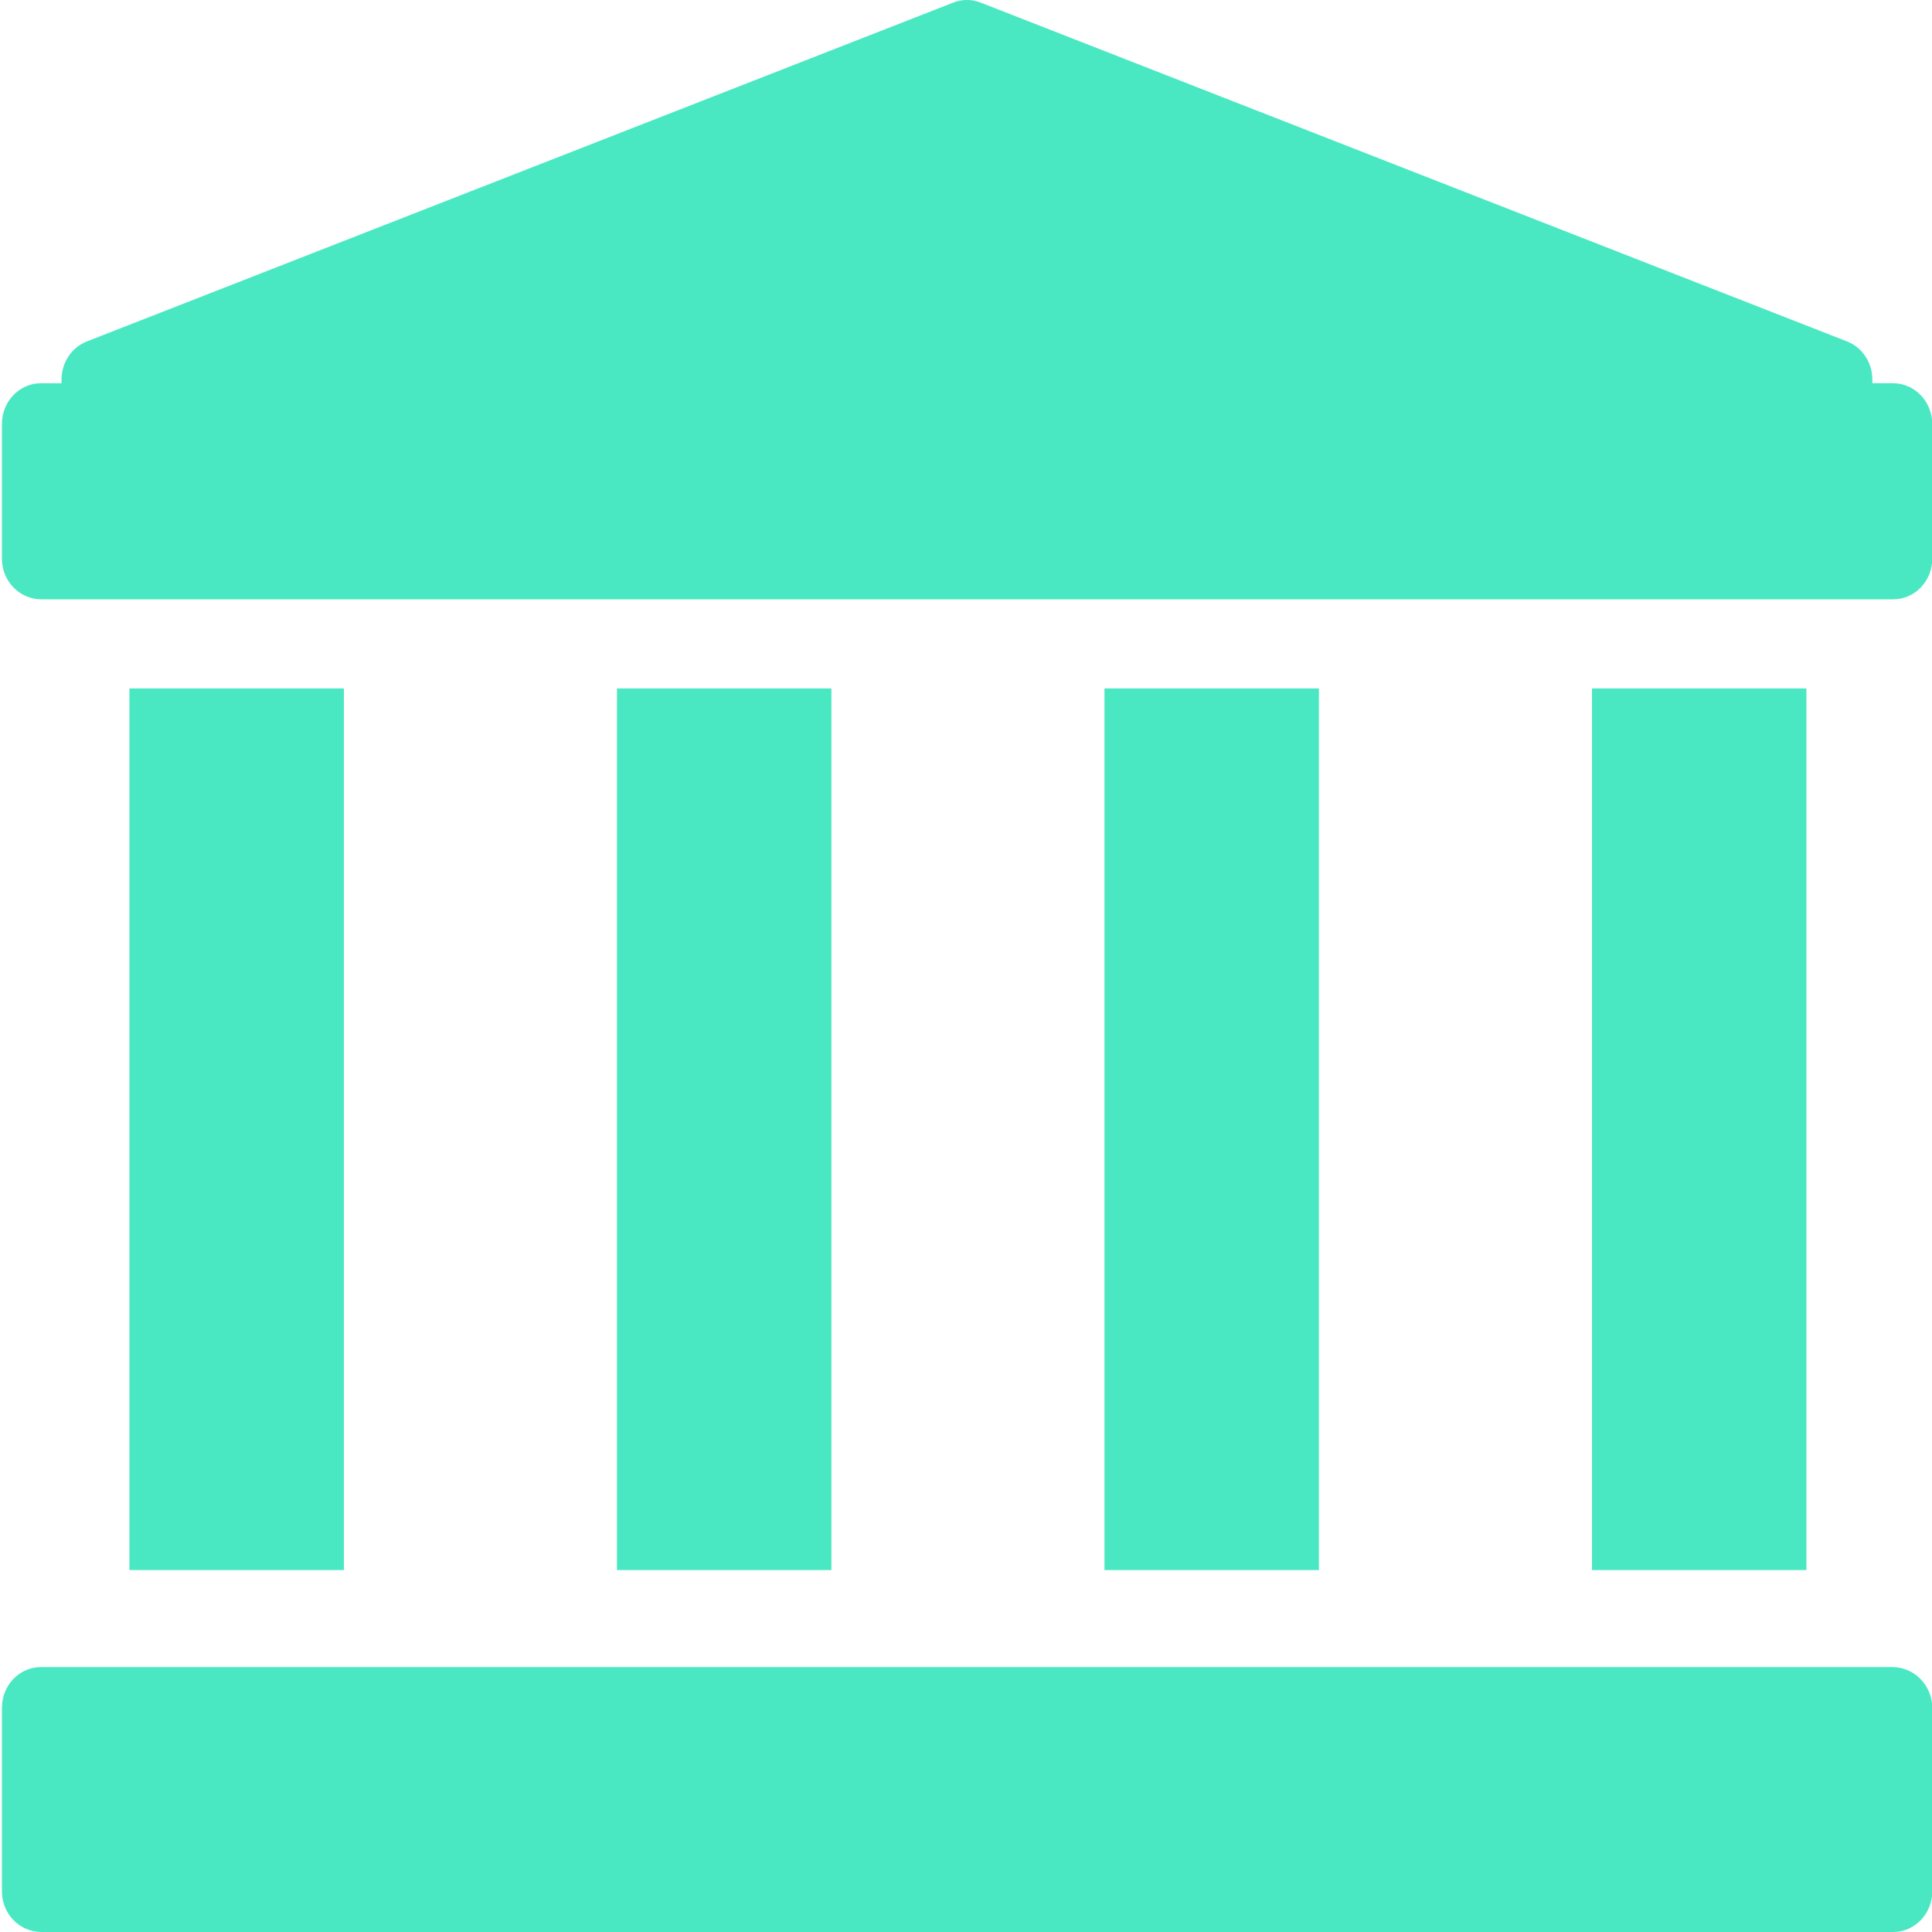 <svg xmlns="http://www.w3.org/2000/svg" xmlns:xlink="http://www.w3.org/1999/xlink" version="1.1" x="0px" y="0px" width="300px" height="300px" viewBox="0 0 300 300" enable-background="new 0 0 300 300" xml:space="preserve"><style>.style0{fill:	#4AE8C2;}</style><g><g><rect x="20.1" y="106.9" width="33.3" height="136.9" class="style0"/><rect x="95.8" y="106.9" width="33.3" height="136.9" class="style0"/><rect x="171.5" y="106.9" width="33.3" height="136.9" class="style0"/><rect x="247.2" y="106.9" width="33.3" height="136.9" class="style0"/><path d="M293.946 59.504h-3.204v-0.562c0-2.639-1.573-5-3.933-5.927L152.271 0.4c-1.372-0.538-2.873-0.538-4.245 0 L13.482 53.021c-2.365 0.921-3.932 3.288-3.932 5.927v0.562H6.352c-3.344 0-6.055 2.834-6.055 6.329v20.893 c0 3.5 2.7 6.3 6.1 6.329h287.594c3.341 0 6.055-2.833 6.055-6.329V65.839C300.001 62.3 297.3 59.5 293.9 59.504z " class="style0"/><path d="M293.946 258.862H6.352c-3.344 0-6.055 2.838-6.055 6.329v28.479c0 3.5 2.7 6.3 6.1 6.329h287.594 c3.341 0 6.055-2.834 6.055-6.329v-28.479C300.001 261.7 297.3 258.9 293.9 258.862z" class="style0"/></g></g></svg>
